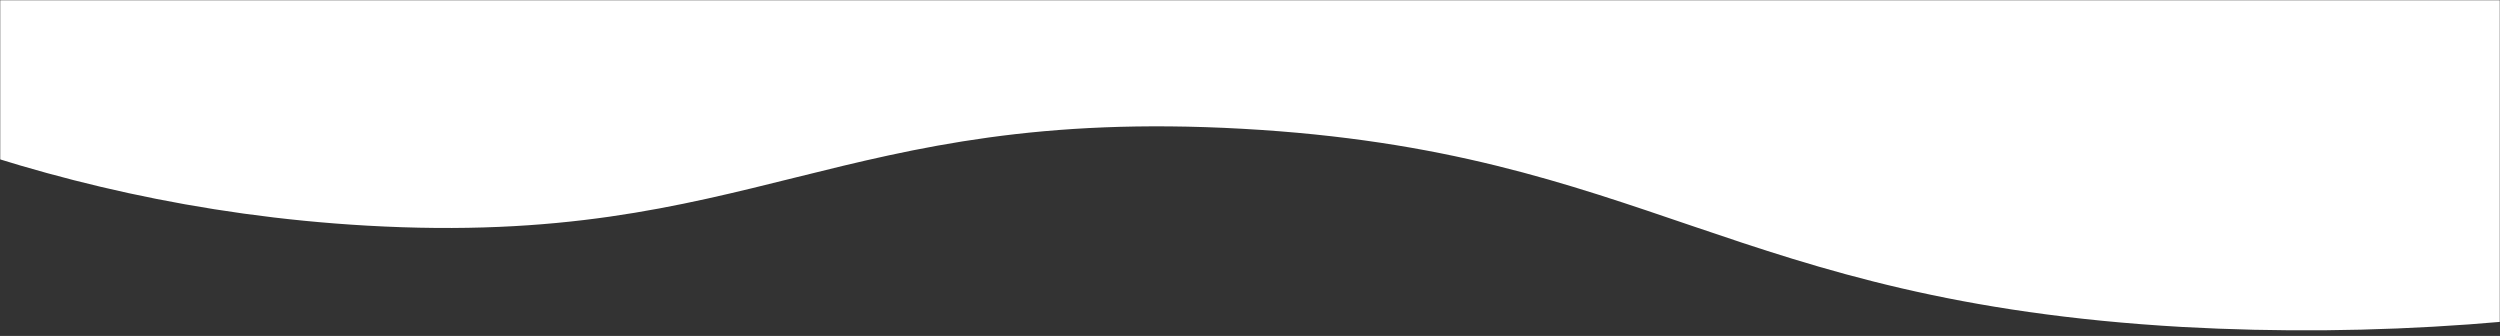 <svg width="1280" height="172" viewBox="0 0 1280 172" fill="none" xmlns="http://www.w3.org/2000/svg">
  <rect x="0" y="0" width="1280" height="172" fill="#333333" stroke="none"/>
  <mask id="mask0_16_4" style="mask-type:alpha" maskUnits="userSpaceOnUse" x="0" y="-1" width="1280" height="173">
    <rect x="1280" y="172" width="1280" height="172" transform="rotate(-180 1280 172)" fill="#C4C4C4" />
  </mask>
  <g mask="url(#mask0_16_4)">
    <path
      d="M-202.721 -11.767C-117.844 40.972 14.937 105.623 187.716 115.517C385.787 126.878 428.251 54.354 636.162 65.941C843.16 77.506 885.657 154.213 1117.55 167.42C1214.94 172.774 1313.43 165.614 1409.53 146.193L1314 -873.5L-202.721 -873.5L-202.721 -11.767Z"
      fill="#FFFFFF" />
  </g>
</svg>